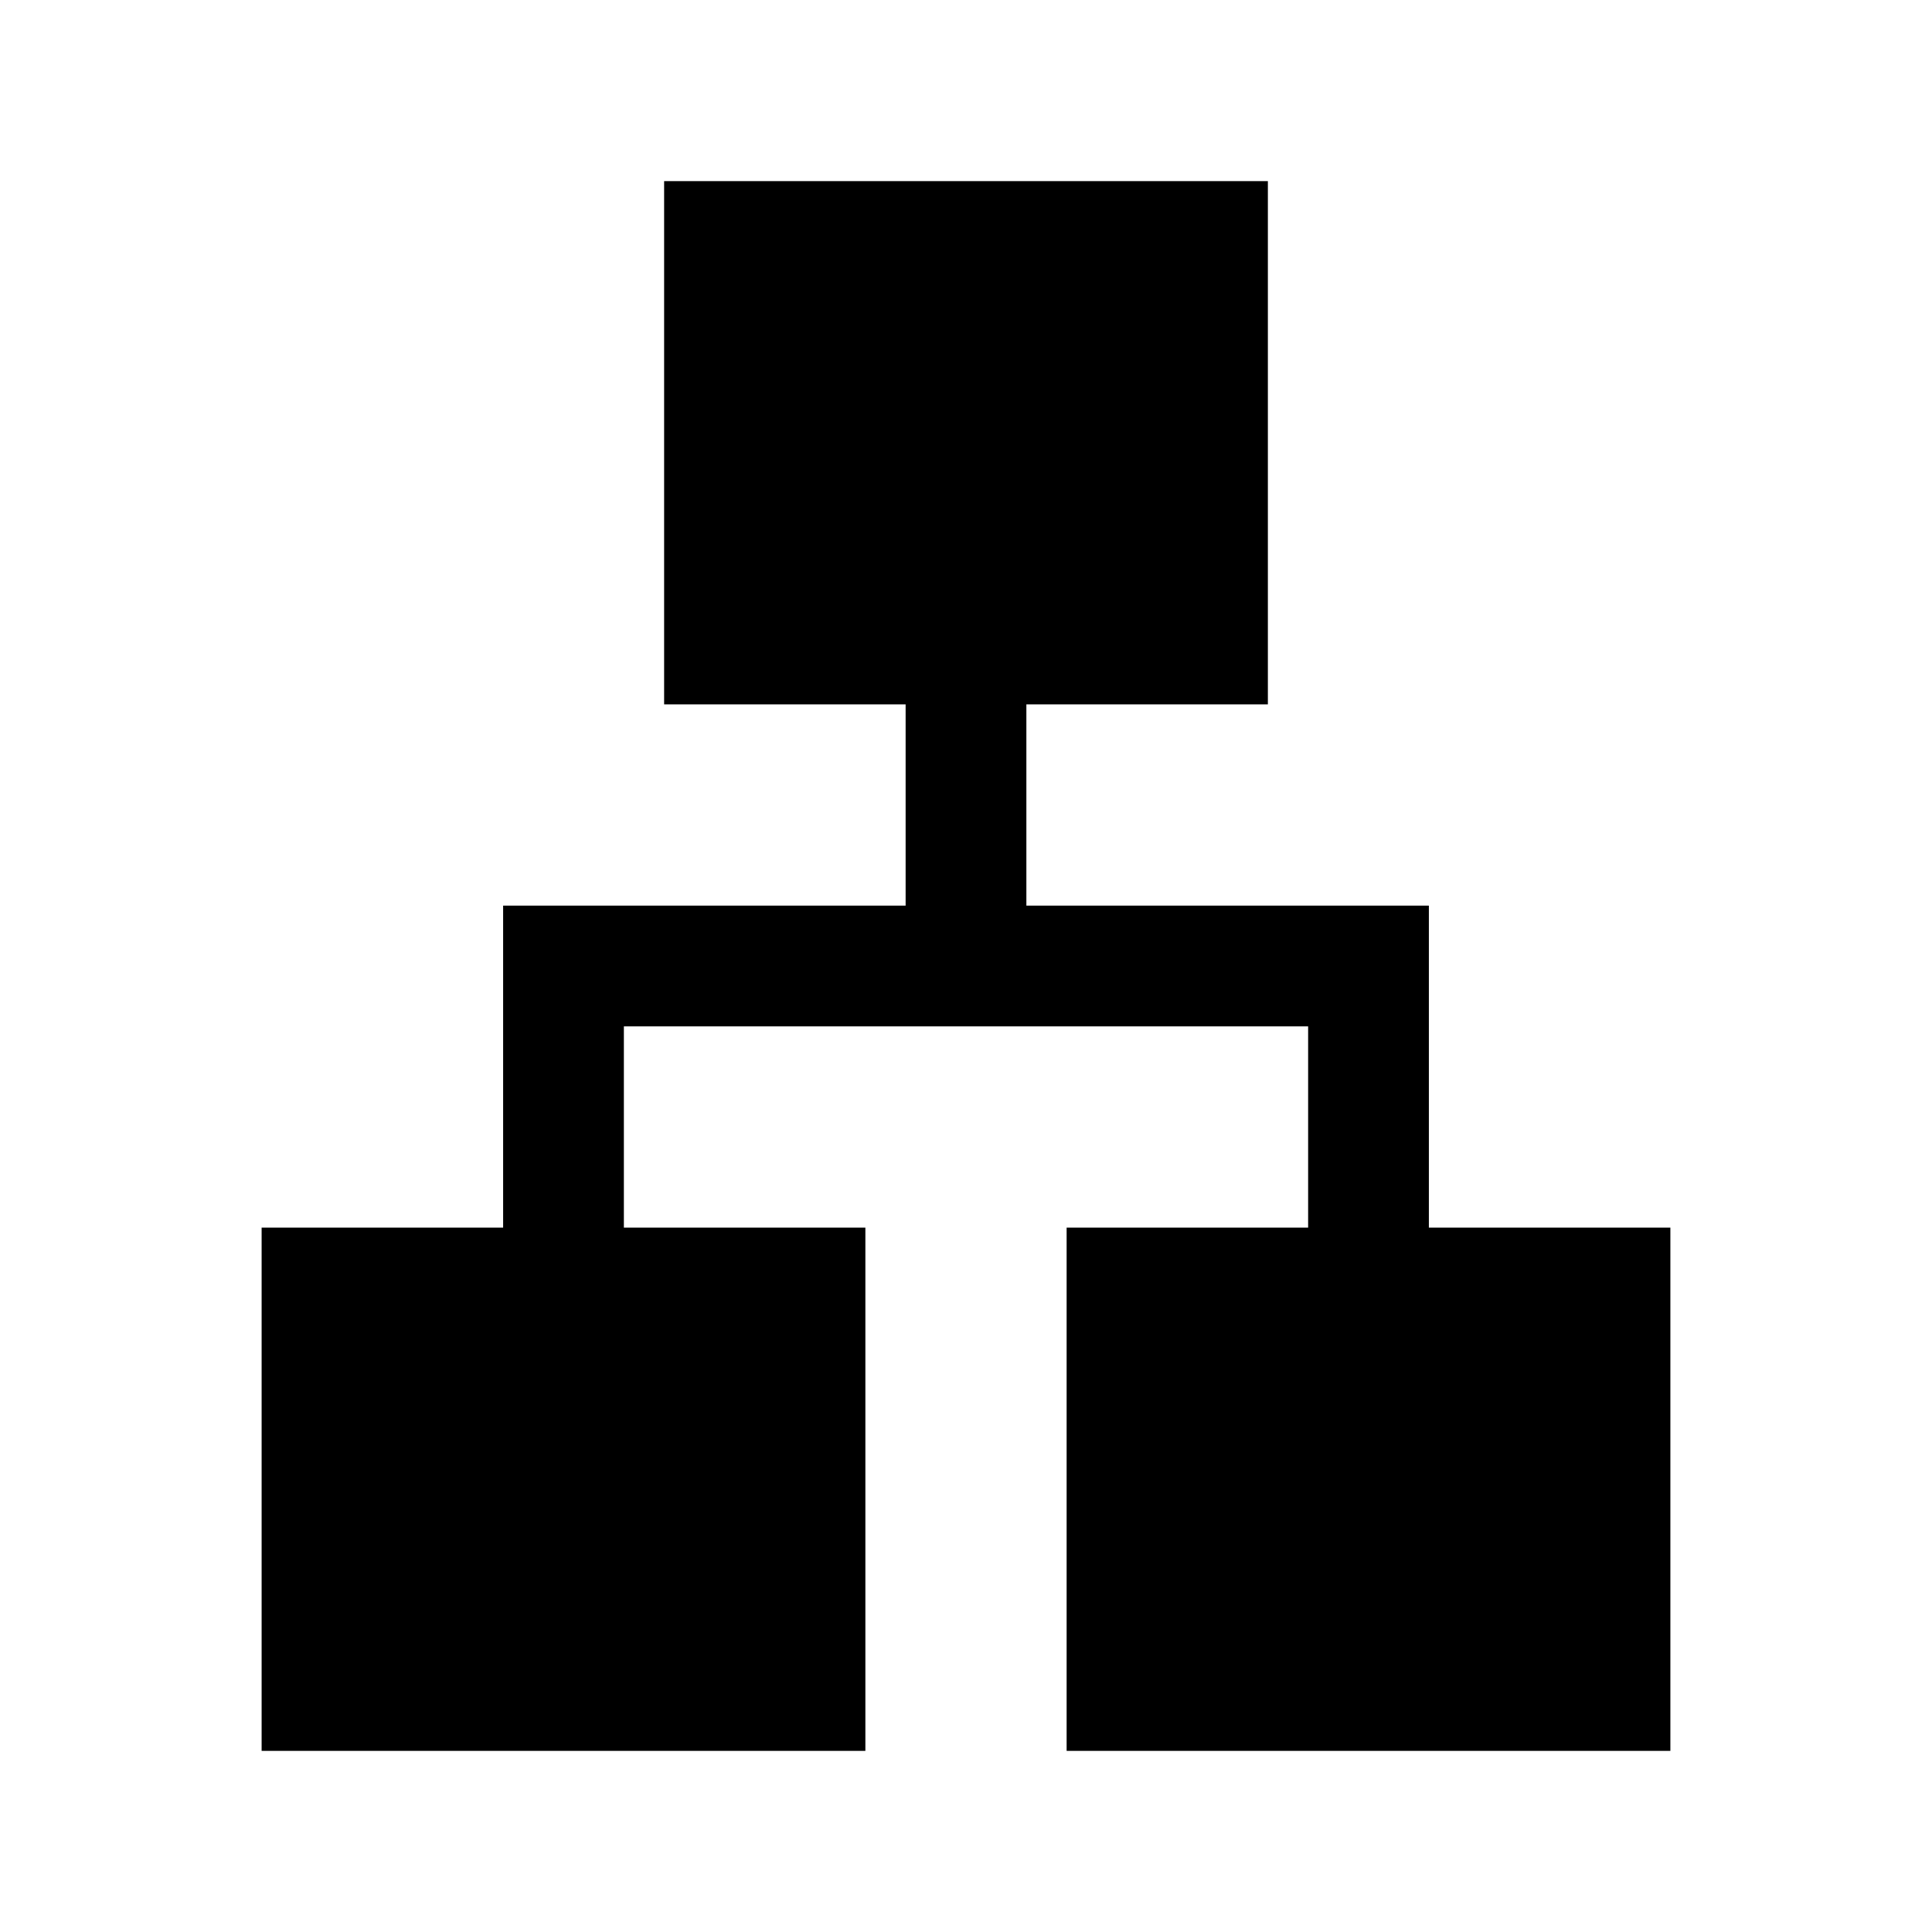 <svg xmlns="http://www.w3.org/2000/svg" height="24" viewBox="0 -960 960 960" width="24"><path d="M130.001-90V-350h120v-160h200v-100.002h-120v-259.998h299.998v259.998h-120v100.002h200v160h120v259.998H530.001v-259.998h120v-100.002H309.999v100.002h120v259.998H130.001Z"/></svg>